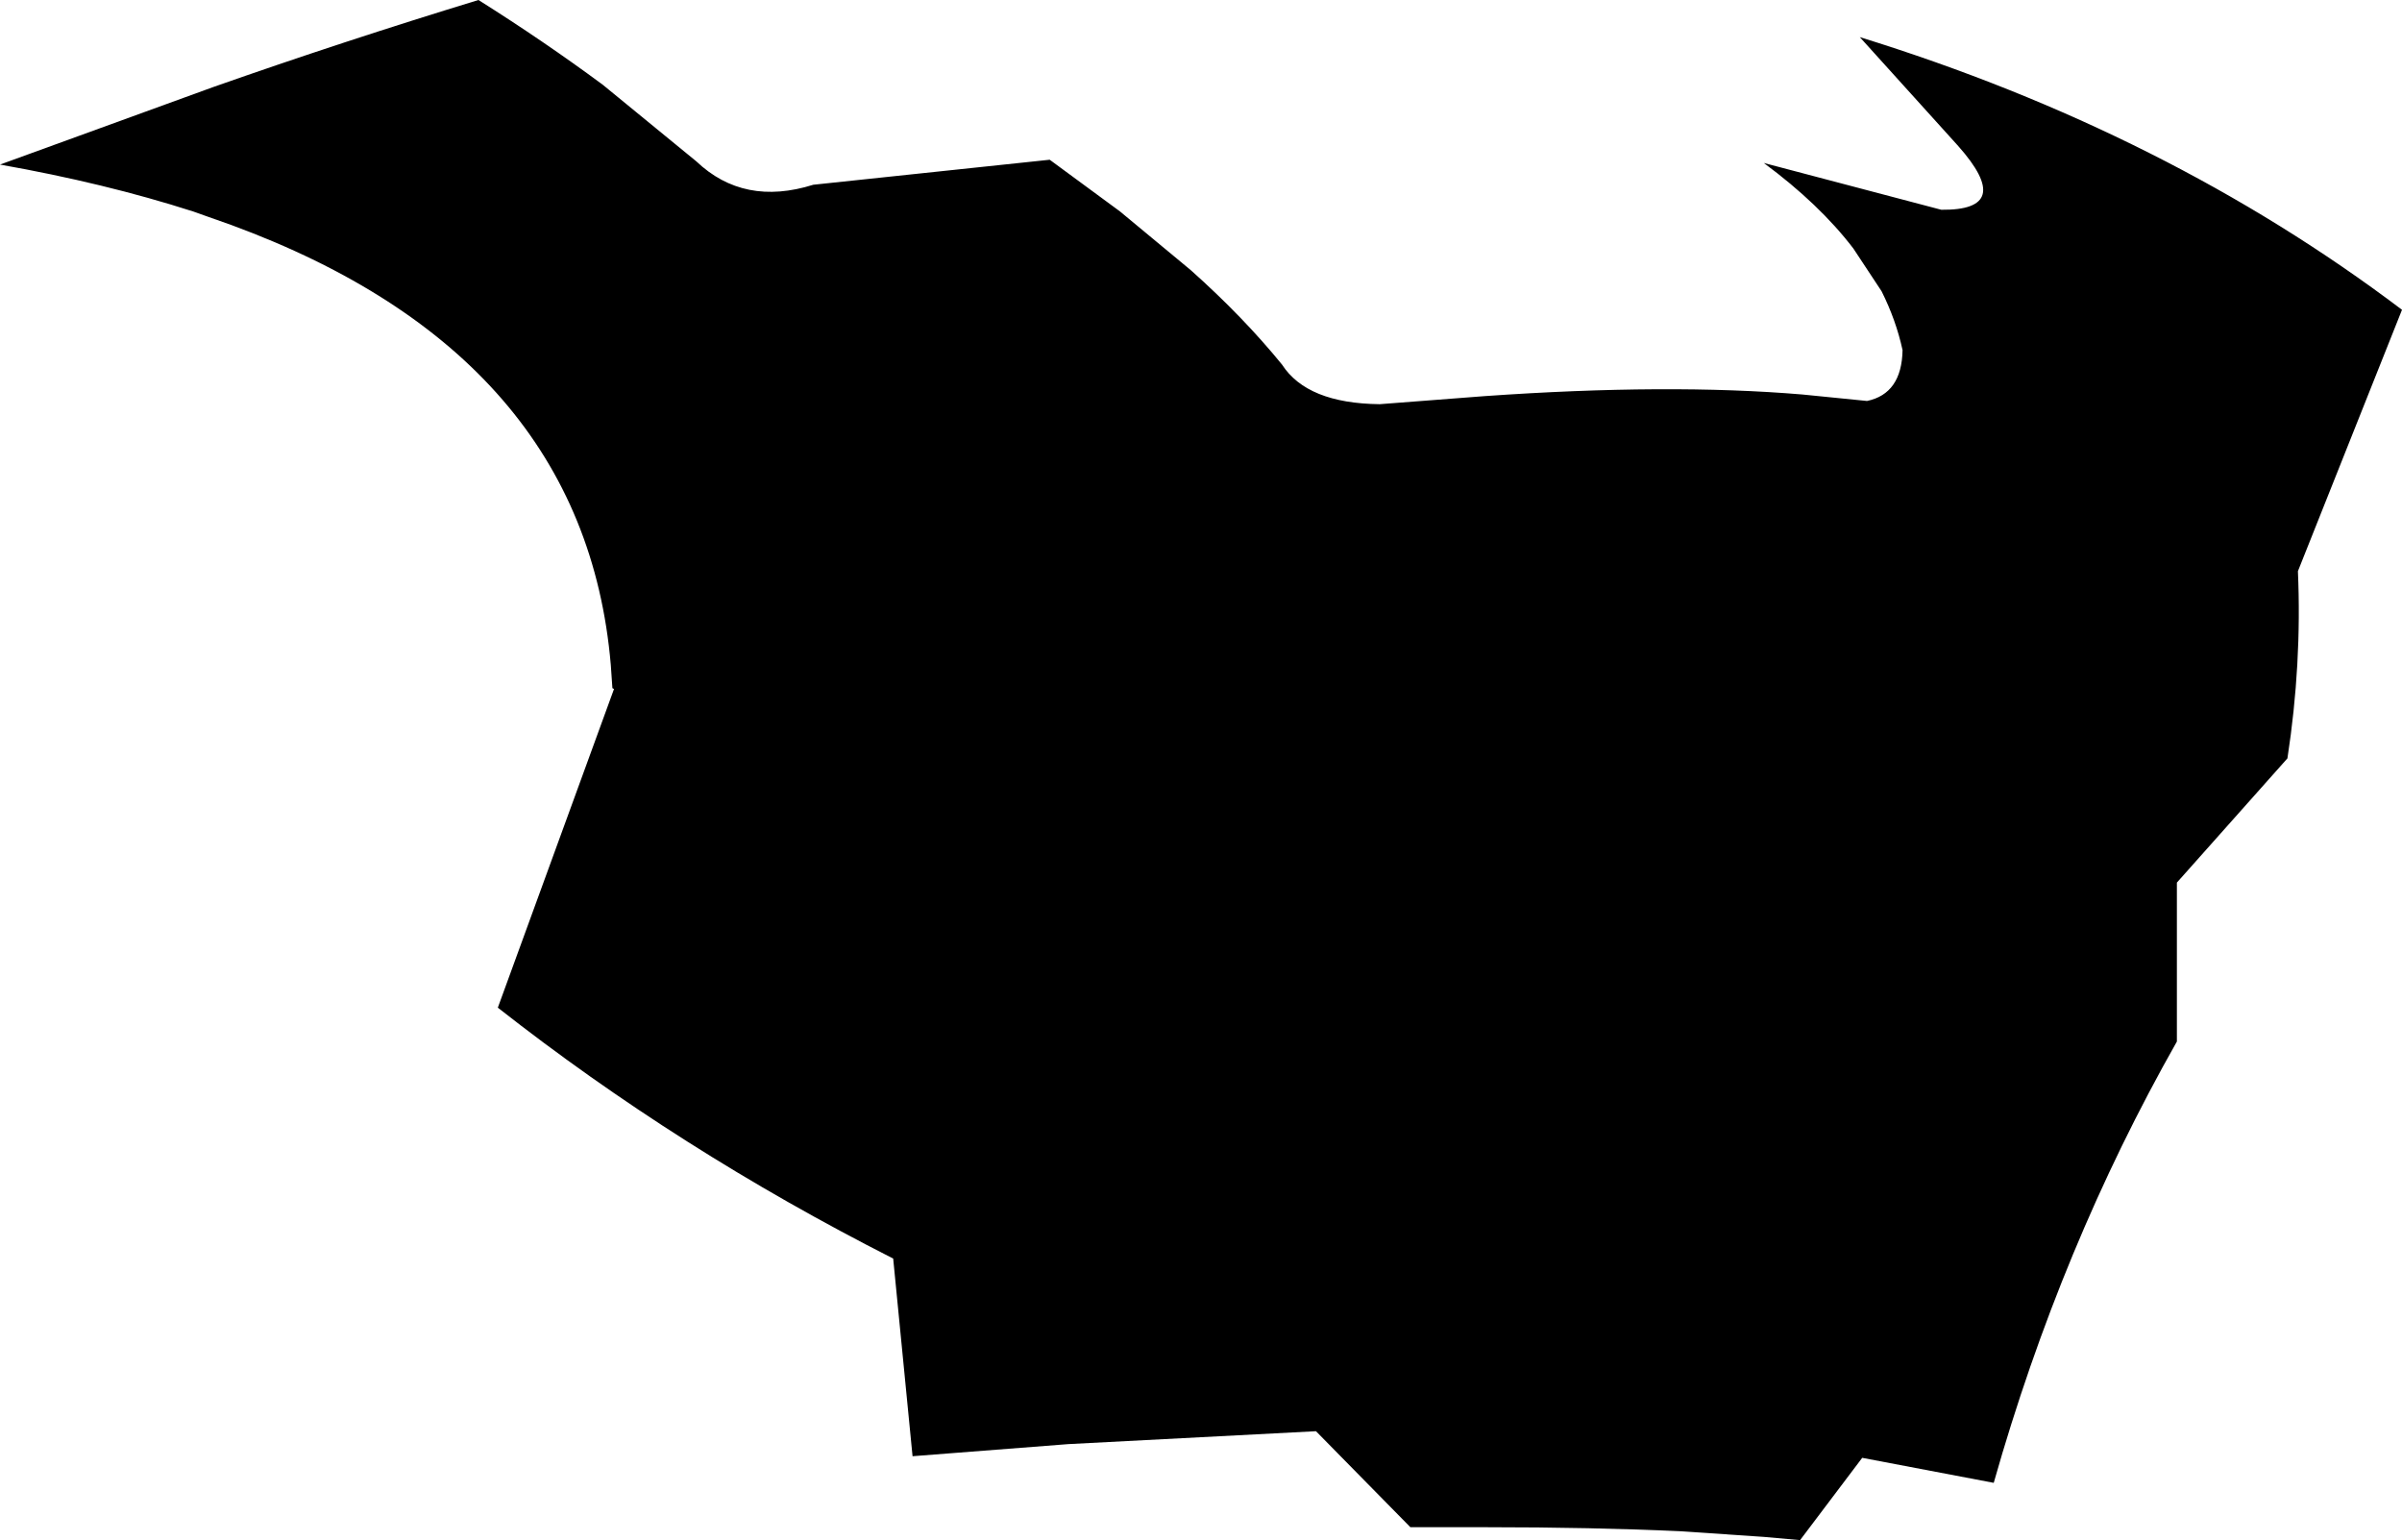 <?xml version="1.0" encoding="UTF-8" standalone="no"?>
<svg xmlns:xlink="http://www.w3.org/1999/xlink" height="95.45px" width="148.85px" xmlns="http://www.w3.org/2000/svg">
  <g transform="matrix(1.0, 0.0, 0.0, 1.0, -127.6, -133.95)">
    <path d="M170.75 143.95 Q173.7 146.75 178.0 145.4 L192.65 143.85 197.0 147.05 201.4 150.7 Q204.65 153.6 207.05 156.55 208.6 158.95 213.1 159.0 L219.6 158.5 Q231.0 157.7 239.3 158.4 L243.3 158.8 Q245.45 158.35 245.5 155.65 245.1 153.8 244.2 152.0 L242.45 149.35 Q240.35 146.6 236.9 144.05 L247.9 146.95 Q252.5 147.0 248.95 143.0 L242.85 136.25 Q261.9 142.15 276.45 153.15 L270.0 169.35 Q270.25 175.1 269.35 180.95 L262.5 188.65 262.5 198.5 Q255.3 211.2 251.15 225.85 L243.0 224.3 239.15 229.4 236.9 229.2 231.75 228.85 Q226.3 228.6 219.65 228.6 L215.0 228.6 209.15 222.65 193.8 223.45 184.15 224.2 182.95 211.95 Q169.65 205.2 158.45 196.4 L165.65 176.65 165.55 176.6 165.45 175.15 Q163.8 155.95 141.95 147.9 L139.55 147.05 Q134.1 145.3 127.6 144.15 L140.8 139.35 Q148.9 136.5 157.25 133.95 161.3 136.5 164.95 139.2 L170.75 143.95" fill="#000000" fill-rule="evenodd" stroke="none"/>
  </g>
</svg>
